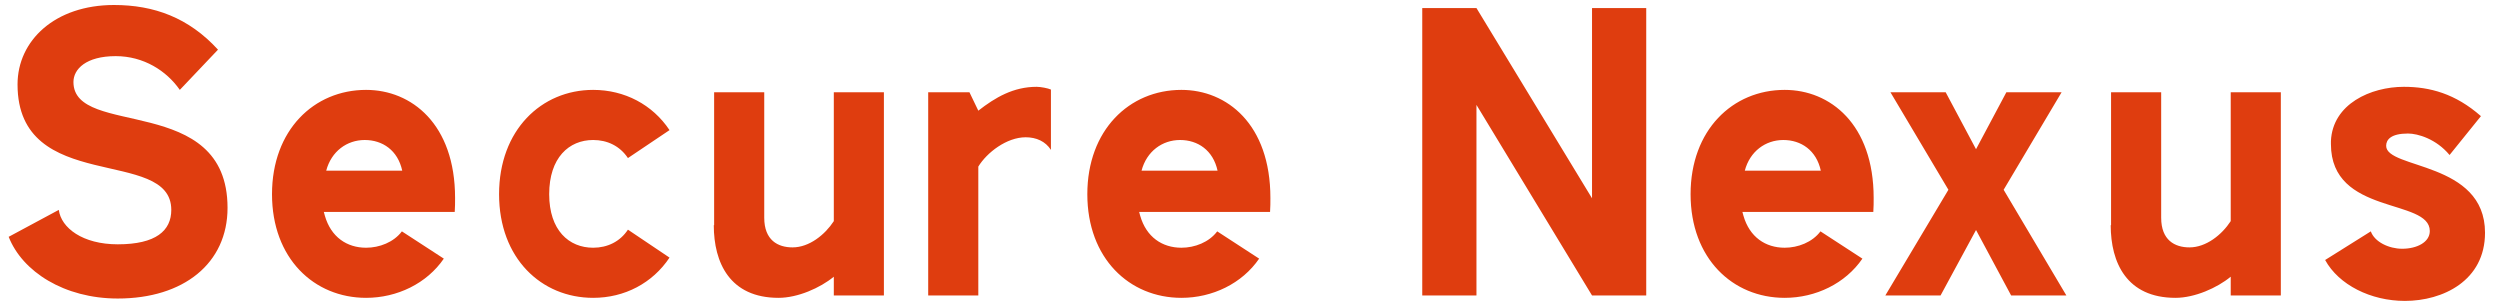 <svg width="132" height="16" viewBox="0 0 132 16" fill="none" xmlns="http://www.w3.org/2000/svg">
<path d="M3.878 4.332C3.878 7.302 12.014 4.89 12.014 10.974C12.014 13.908 9.692 15.762 6.218 15.762C3.392 15.762 1.178 14.34 0.458 12.504L3.104 11.082C3.23 12.036 4.364 12.9 6.218 12.9C8.234 12.9 9.044 12.18 9.044 11.082C9.044 7.716 0.926 10.308 0.926 4.458C0.926 2.136 2.906 0.264 6.02 0.264C8.126 0.264 9.962 0.93 11.51 2.622L9.494 4.746C8.792 3.738 7.586 2.964 6.11 2.964C4.544 2.964 3.878 3.648 3.878 4.332ZM19.33 4.746C21.724 4.746 24.028 6.546 24.028 10.452C24.028 10.686 24.028 10.938 24.01 11.19H17.098C17.116 11.262 17.134 11.316 17.152 11.388C17.476 12.522 18.322 13.08 19.33 13.08C20.032 13.08 20.788 12.792 21.22 12.216L23.434 13.656C22.534 14.97 20.968 15.726 19.33 15.726C16.576 15.726 14.362 13.638 14.362 10.254C14.362 6.87 16.576 4.746 19.33 4.746ZM17.224 9.012H21.238C21.004 7.932 20.194 7.392 19.258 7.392C18.322 7.392 17.494 7.986 17.224 9.012ZM33.155 12.126L35.351 13.602C34.451 14.952 32.975 15.726 31.319 15.726C28.583 15.726 26.351 13.638 26.351 10.254C26.351 6.87 28.583 4.746 31.319 4.746C32.975 4.746 34.451 5.52 35.351 6.87L33.155 8.346C32.723 7.698 32.057 7.392 31.319 7.392C30.041 7.392 28.997 8.328 28.997 10.254C28.997 12.162 30.041 13.08 31.319 13.08C32.075 13.08 32.741 12.756 33.155 12.126ZM37.706 11.892V4.872H40.352V11.496C40.352 12.684 41.072 13.062 41.846 13.062C42.728 13.062 43.556 12.396 44.025 11.676V4.872H46.67V15.6H44.025V14.61C43.304 15.204 42.117 15.726 41.108 15.726C38.535 15.726 37.688 13.872 37.688 11.892H37.706ZM55.489 7.914C55.201 7.464 54.715 7.248 54.157 7.248C53.149 7.248 52.105 8.058 51.655 8.796V15.6H49.009V4.872H51.187L51.655 5.844C52.555 5.142 53.509 4.584 54.733 4.584C54.949 4.584 55.327 4.656 55.489 4.728V7.914ZM62.379 4.746C64.773 4.746 67.077 6.546 67.077 10.452C67.077 10.686 67.077 10.938 67.059 11.19H60.147C60.165 11.262 60.183 11.316 60.201 11.388C60.525 12.522 61.371 13.08 62.379 13.08C63.081 13.08 63.837 12.792 64.269 12.216L66.483 13.656C65.583 14.97 64.017 15.726 62.379 15.726C59.625 15.726 57.411 13.638 57.411 10.254C57.411 6.87 59.625 4.746 62.379 4.746ZM60.273 9.012H64.287C64.053 7.932 63.243 7.392 62.307 7.392C61.371 7.392 60.543 7.986 60.273 9.012ZM84.059 0.426H86.921V15.6H84.059L77.957 5.538V15.6H75.095V0.426H77.957L84.059 10.47V0.426ZM94.231 4.746C96.625 4.746 98.929 6.546 98.929 10.452C98.929 10.686 98.929 10.938 98.911 11.19H91.999C92.017 11.262 92.035 11.316 92.053 11.388C92.377 12.522 93.223 13.08 94.231 13.08C94.933 13.08 95.689 12.792 96.121 12.216L98.335 13.656C97.435 14.97 95.869 15.726 94.231 15.726C91.477 15.726 89.263 13.638 89.263 10.254C89.263 6.87 91.477 4.746 94.231 4.746ZM92.125 9.012H96.139C95.905 7.932 95.095 7.392 94.159 7.392C93.223 7.392 92.395 7.986 92.125 9.012ZM105.792 10.02L109.104 15.6H106.188L104.334 12.144L102.462 15.6H99.546L102.876 10.02L99.816 4.872H102.732L104.334 7.878L105.936 4.872H108.852L105.792 10.02ZM111.464 11.892V4.872H114.11V11.496C114.11 12.684 114.83 13.062 115.604 13.062C116.486 13.062 117.314 12.396 117.782 11.676V4.872H120.428V15.6H117.782V14.61C117.062 15.204 115.874 15.726 114.866 15.726C112.292 15.726 111.446 13.872 111.446 11.892H111.464ZM125.989 7.698C125.989 8.94 131.209 8.508 131.209 12.288C131.209 14.826 128.977 15.888 126.979 15.888C125.179 15.888 123.487 15.042 122.767 13.728L125.179 12.216C125.377 12.774 126.133 13.134 126.835 13.134C127.609 13.134 128.293 12.792 128.293 12.198C128.293 10.452 123.073 11.388 123.073 7.608V7.446C123.163 5.484 125.179 4.584 126.925 4.584C128.293 4.584 129.643 4.944 130.993 6.132L129.337 8.184C128.635 7.338 127.663 7.05 127.141 7.05C126.241 7.05 125.989 7.374 125.989 7.698Z" fill="#DF3D0F"/>
</svg>
